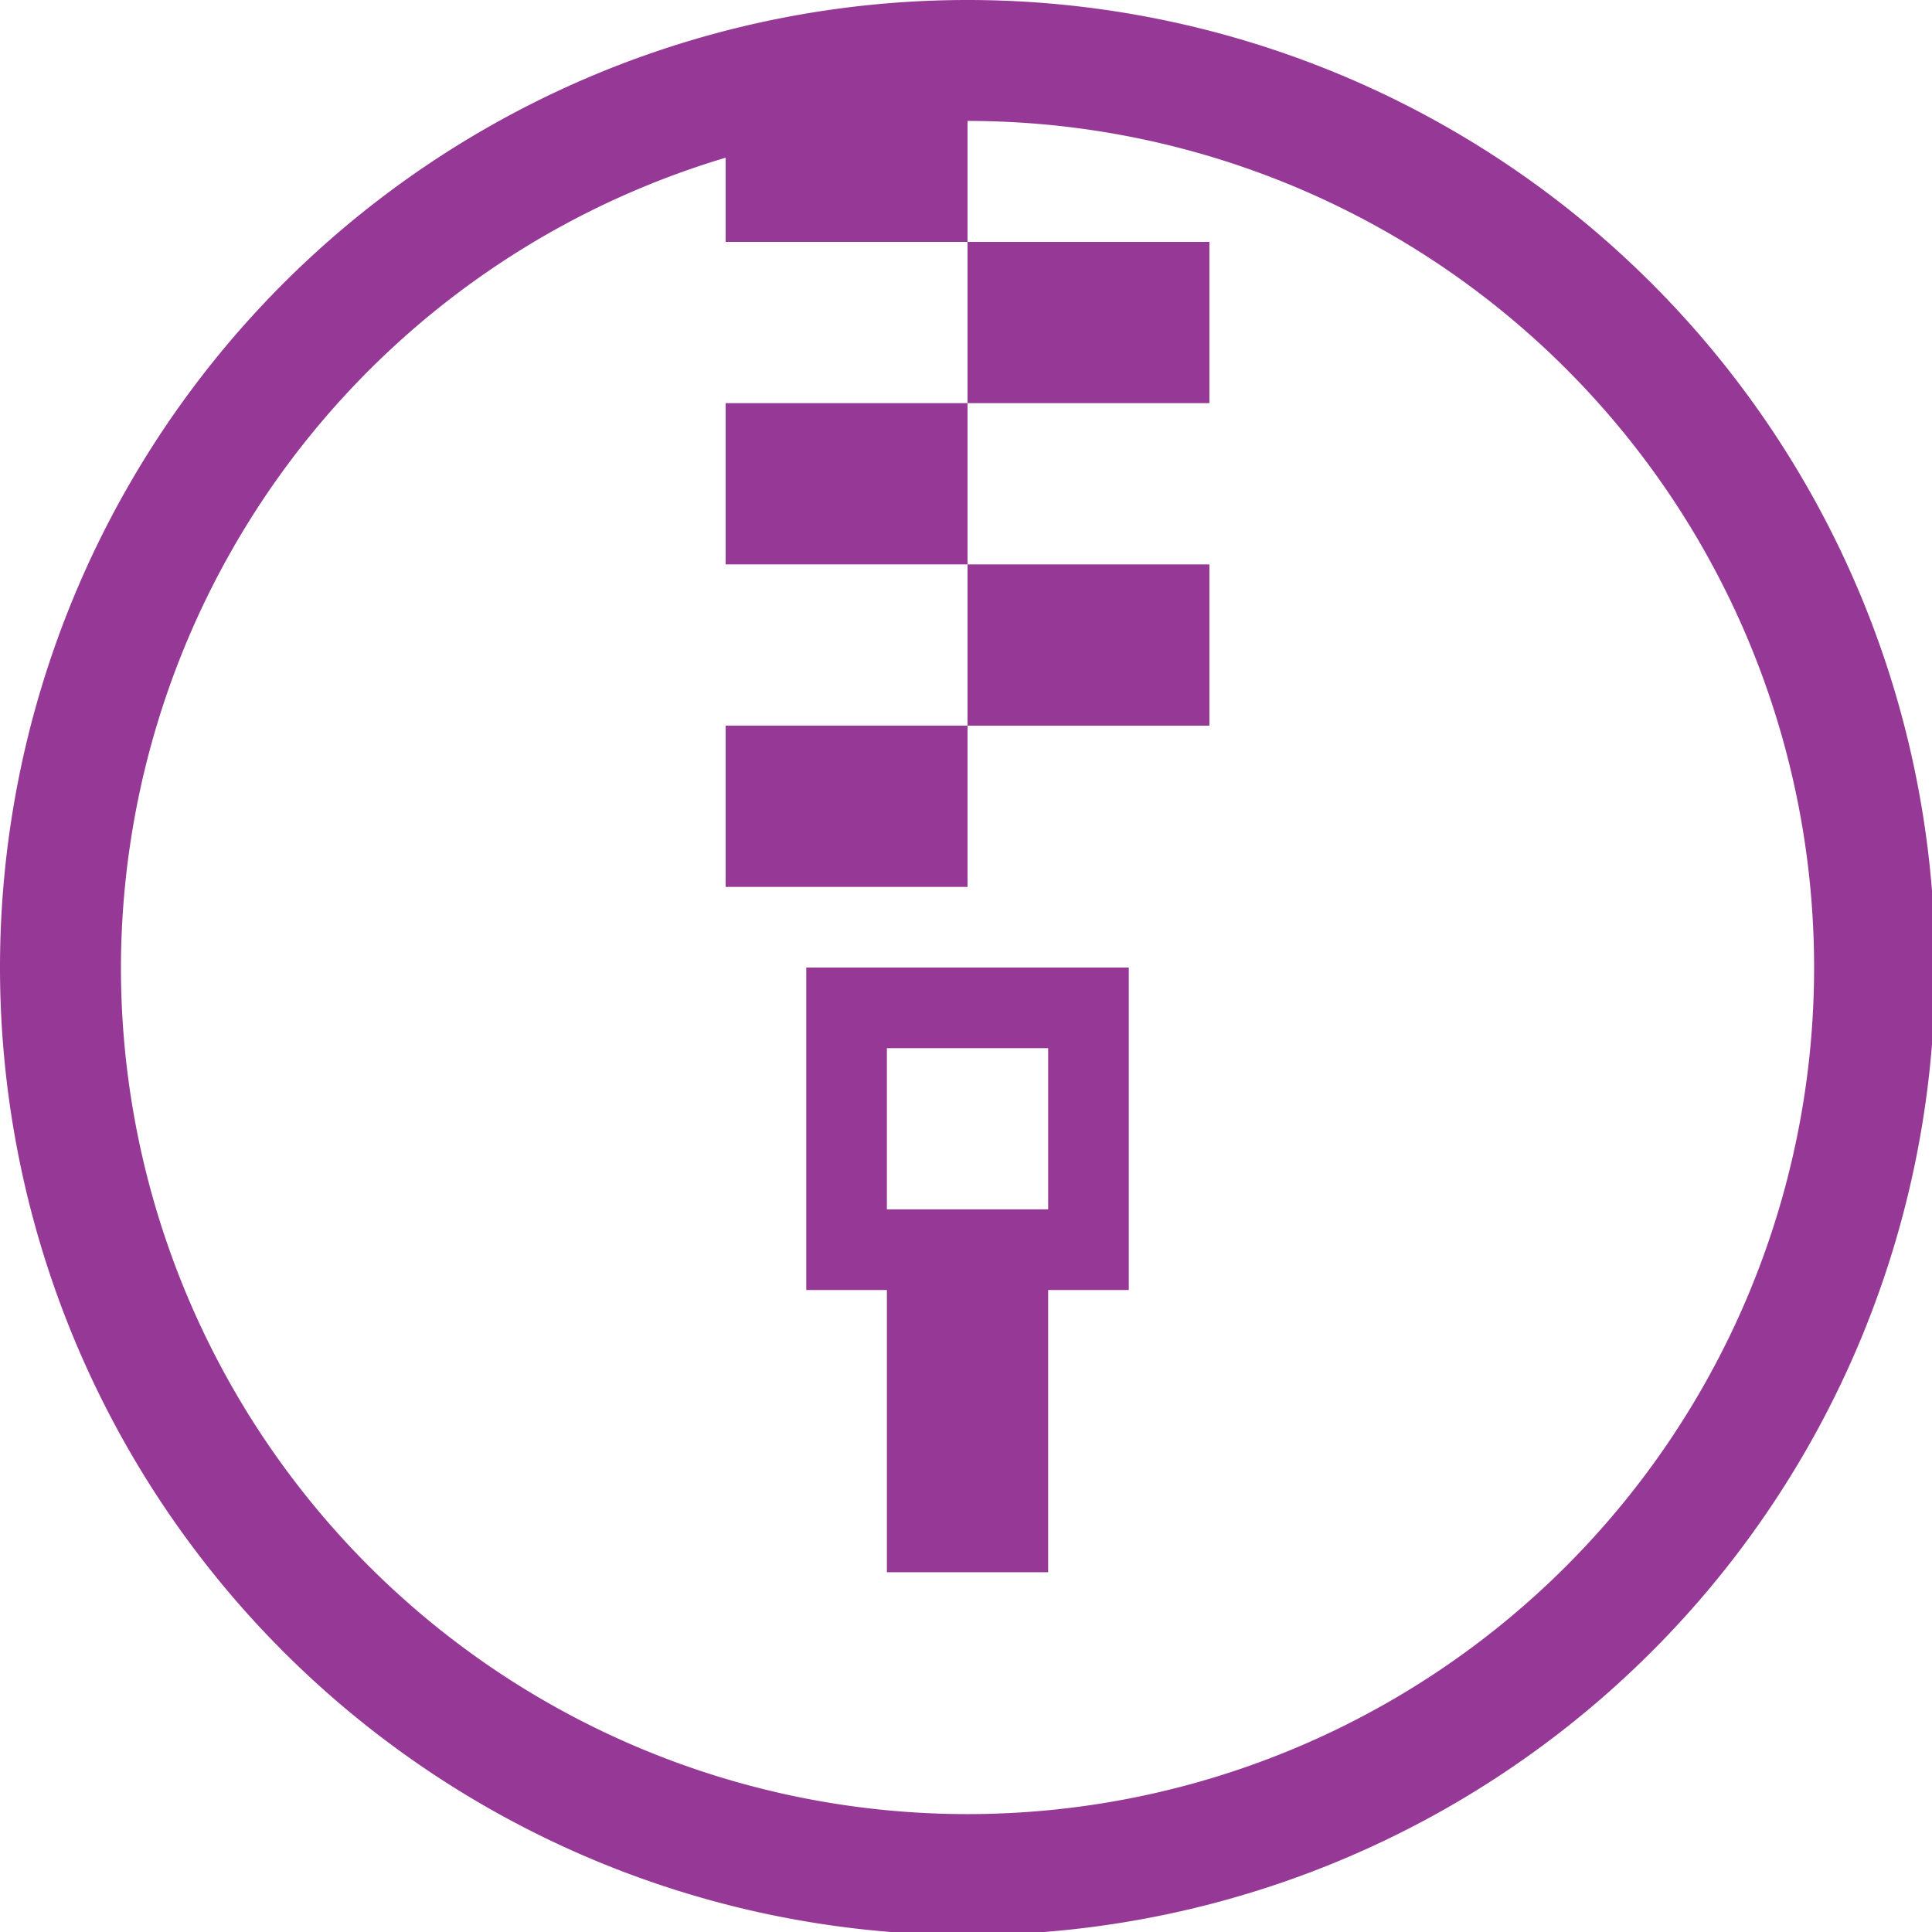 <?xml version="1.0" encoding="UTF-8" standalone="no"?>
<svg
   xmlns:dc="http://purl.org/dc/elements/1.1/"
   xmlns:cc="http://creativecommons.org/ns#"
   xmlns:rdf="http://www.w3.org/1999/02/22-rdf-syntax-ns#"
   xmlns:svg="http://www.w3.org/2000/svg"
   xmlns="http://www.w3.org/2000/svg"
   xmlns:sodipodi="http://sodipodi.sourceforge.net/DTD/sodipodi-0.dtd"
   xmlns:inkscape="http://www.inkscape.org/namespaces/inkscape"
   width="48"
   height="48"
   viewBox="0 0 12.7 12.7"
   version="1.1"
   id="svg4"
   sodipodi:docname="archive-manager.svg"
   inkscape:version="0.92.5 (2060ec1f9f, 2020-04-08)">
  <defs
     id="defs8">
  <style
     id="current-color-scheme"
     type="text/css">
      .ColorScheme-Highlight {
        color:#963996;
      }
  </style>
  </defs>
  <path
     class="ColorScheme-Highlight"
     style="fill:currentColor"
     d="M 24 0 A 24 24 0 0 0 0 24 A 24 24 0 0 0 24 48 A 24 24 0 0 0 48 24 A 24 24 0 0 0 24 0 z M 24 3 A 21 21 0 0 1 45 24 A 21 21 0 0 1 24 45 A 21 21 0 0 1 3 24 A 21 21 0 0 1 18 3.912 L 18 6 L 20 6 L 22 6 L 24 6 L 24 3 z M 24 6 L 24 10 L 30 10 L 30 6 L 24 6 z M 24 10 L 18 10 L 18 14 L 24 14 L 24 10 z M 24 14 L 24 18 L 30 18 L 30 14 L 24 14 z M 24 18 L 18 18 L 18 22 L 24 22 L 24 18 z M 20 24 L 20 32 L 22 32 L 22 39 L 26 39 L 26 32 L 28 32 L 28 24 L 20 24 z M 22 26 L 26 26 L 26 30 L 22 30 L 22 26 z "
     transform="scale(0.265)"
     id="path831" />
</svg>
